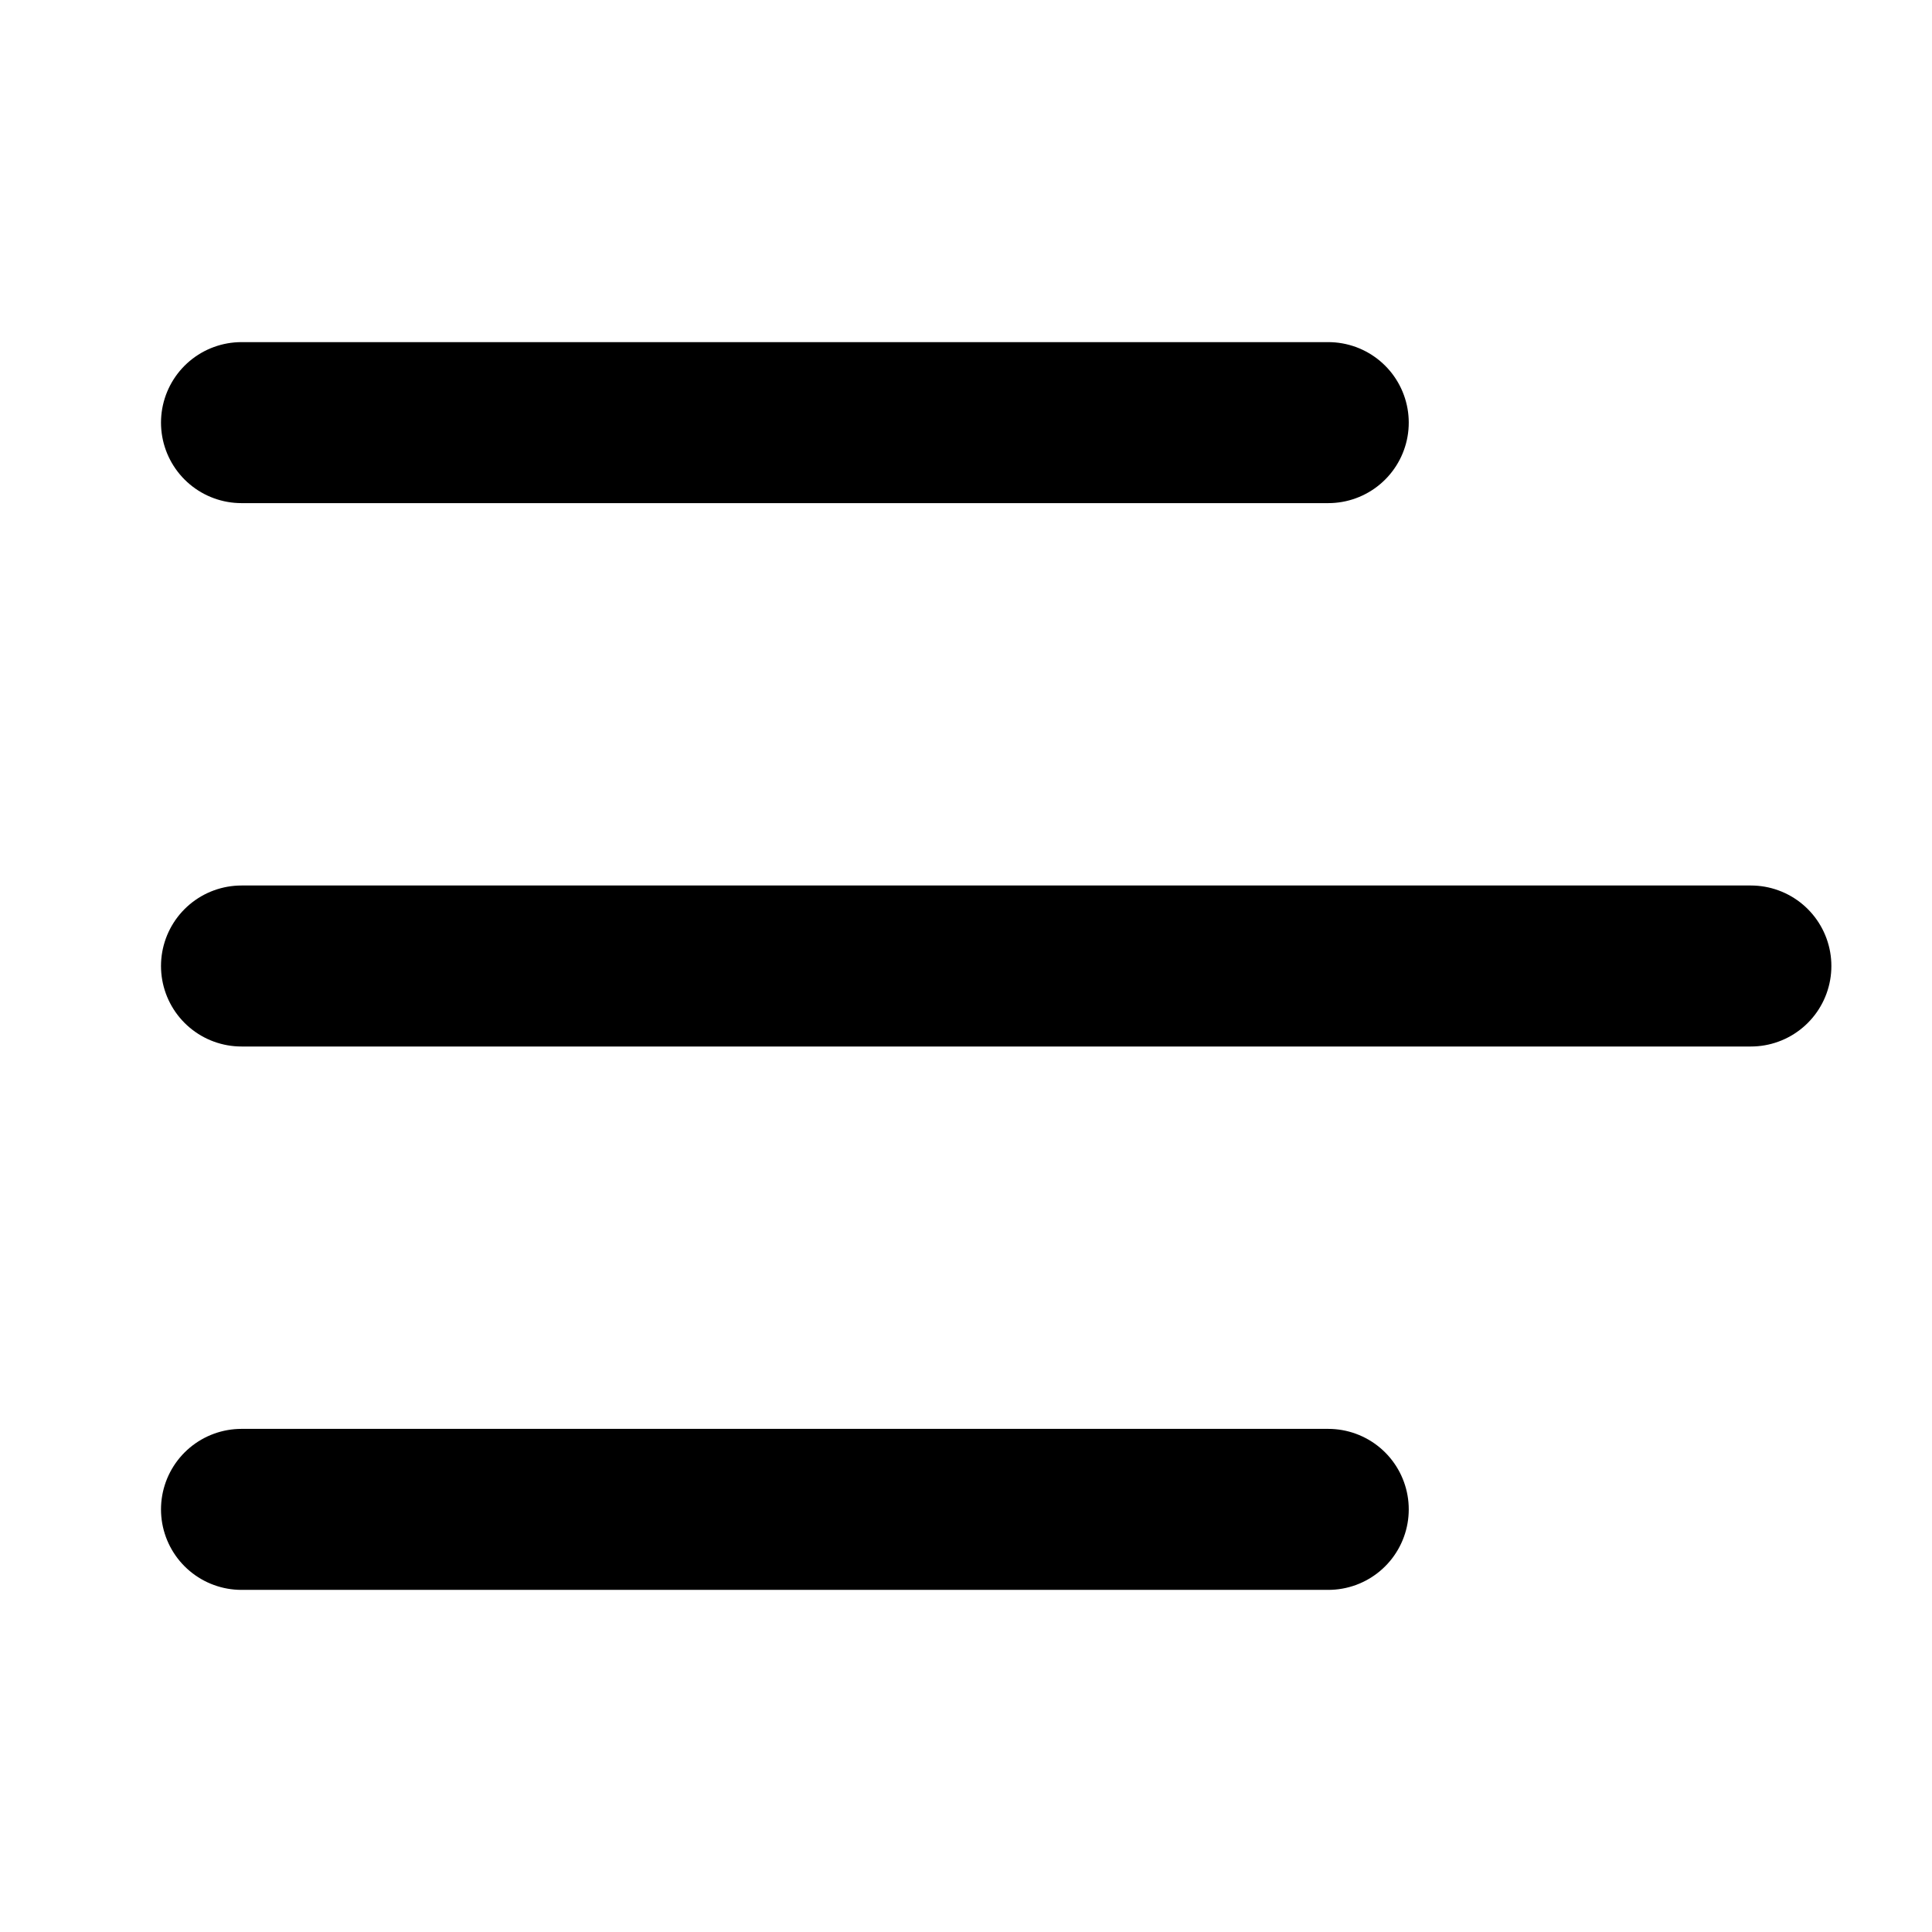 <svg width="24" height="24" viewBox="0 0 24 24" fill="none" xmlns="http://www.w3.org/2000/svg">
<path d="M3 12H21.75" stroke="black" stroke-width="2" stroke-linecap="round"/>
<path d="M3 5.25H16.5" stroke="black" stroke-width="2" stroke-linecap="round"/>
<path d="M3 18.75H16.5" stroke="black" stroke-width="2" stroke-linecap="round"/>
</svg>
